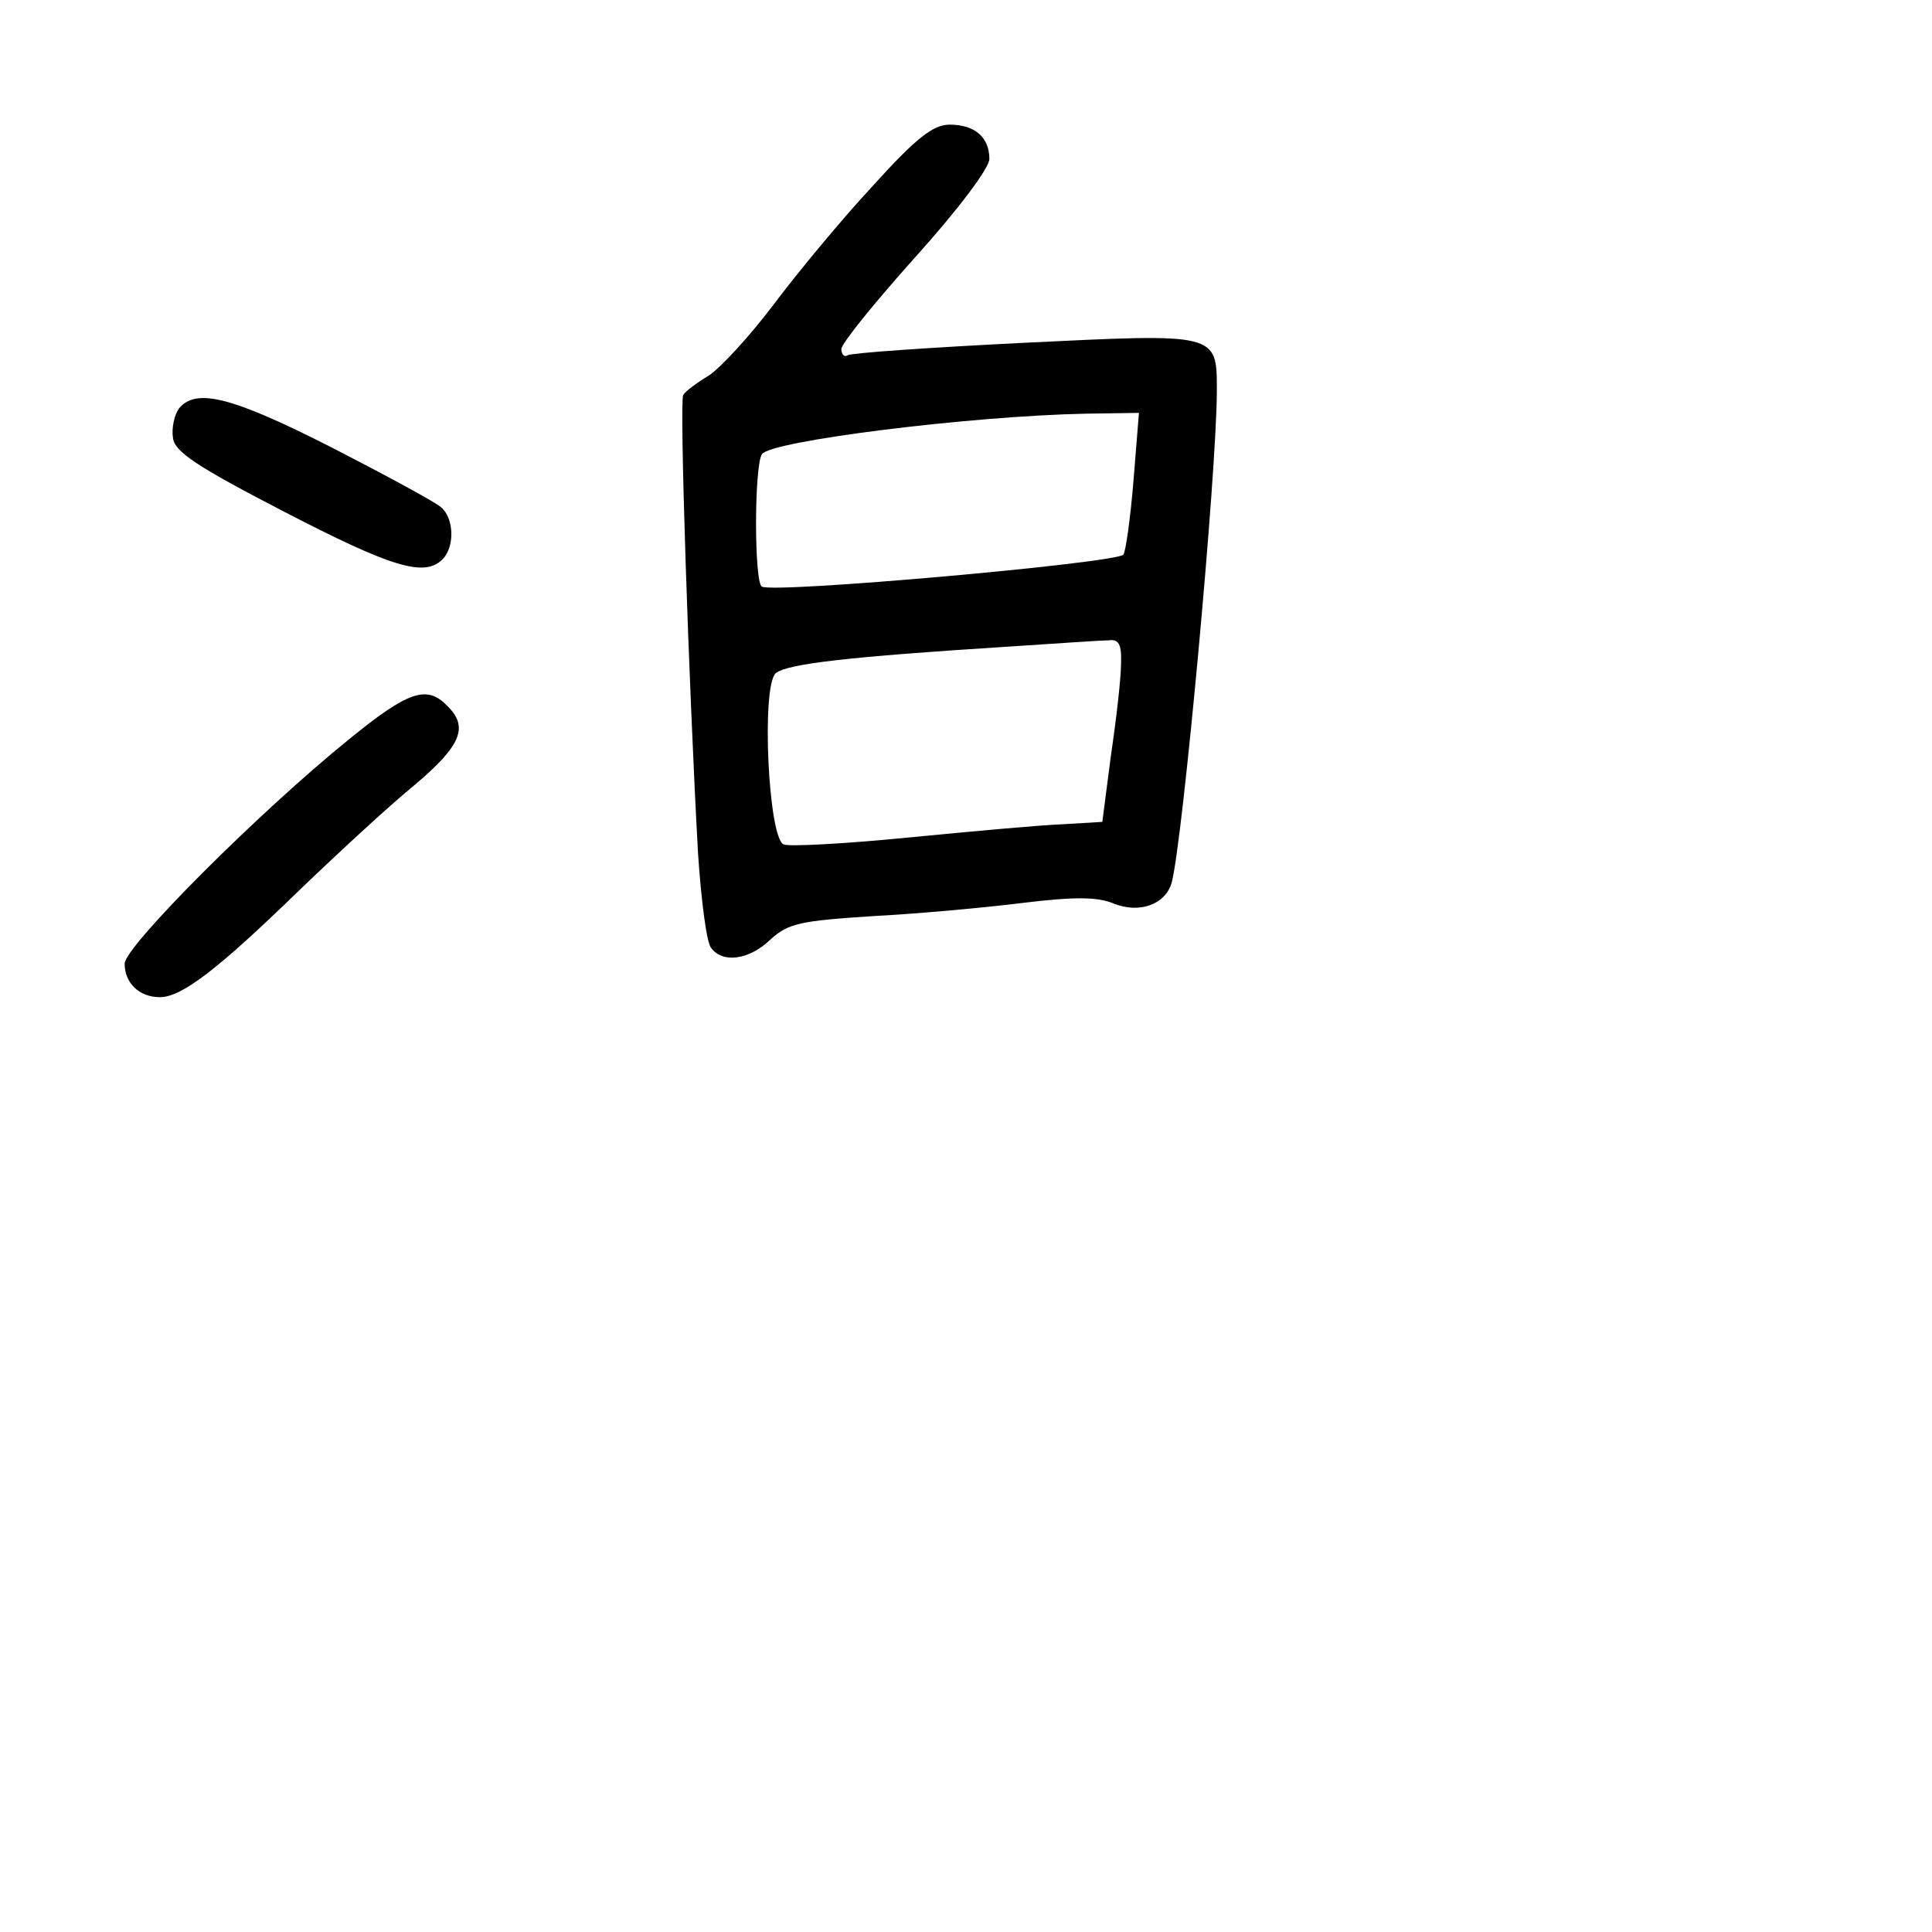 <?xml version="1.0" standalone="no"?>
<!DOCTYPE svg PUBLIC "-//W3C//DTD SVG 20010904//EN"
 "http://www.w3.org/TR/2001/REC-SVG-20010904/DTD/svg10.dtd">
<svg version="1.0" xmlns="http://www.w3.org/2000/svg"
 width="248pt" height="248pt" viewBox="0 0 248 248"
 preserveAspectRatio="xMidYMid meet">
<g transform="translate(0,248) scale(0.1,-0.1)"
fill="#000000" stroke="none">
<path d="M1120 2241 c-40 -43 -97 -112 -127 -152 -31 -41 -68 -81 -83 -91 -15
-9 -30 -20 -33 -25 -5 -8 7 -370 19 -588 4 -60 11 -116 17 -122 15 -20 49 -15
76 11 23 21 39 24 131 30 58 3 145 11 193 17 66 8 96 8 117 -1 33 -13 66 -1
74 27 14 51 58 527 58 632 0 74 1 73 -247 61 -120 -6 -222 -13 -227 -16 -4 -3
-8 1 -8 8 0 7 43 60 95 118 54 60 95 114 95 126 0 28 -19 44 -51 44 -21 0 -43
-17 -99 -79z m335 -378 c-4 -49 -10 -91 -13 -95 -11 -11 -449 -50 -464 -41
-10 5 -10 154 0 170 11 17 267 49 416 52 l68 1 -7 -87z m-16 -235 c0 -18 -6
-71 -13 -118 l-11 -85 -50 -3 c-28 -1 -116 -9 -198 -17 -81 -8 -153 -12 -161
-9 -20 8 -29 205 -10 220 15 12 94 21 299 34 61 4 118 8 128 8 13 2 17 -5 16
-30z"/>
<path d="M230 1956 c-6 -8 -10 -25 -8 -38 2 -18 31 -37 143 -95 139 -72 180
-84 203 -61 16 16 15 53 -2 67 -8 7 -71 41 -141 77 -128 65 -173 76 -195 50z"/>
<path d="M448 1531 c-115 -93 -288 -266 -288 -288 0 -25 19 -43 45 -43 28 0
73 34 180 138 50 48 116 109 148 135 59 50 69 74 41 101 -26 27 -50 19 -126
-43z"/>
</g>
</svg>

